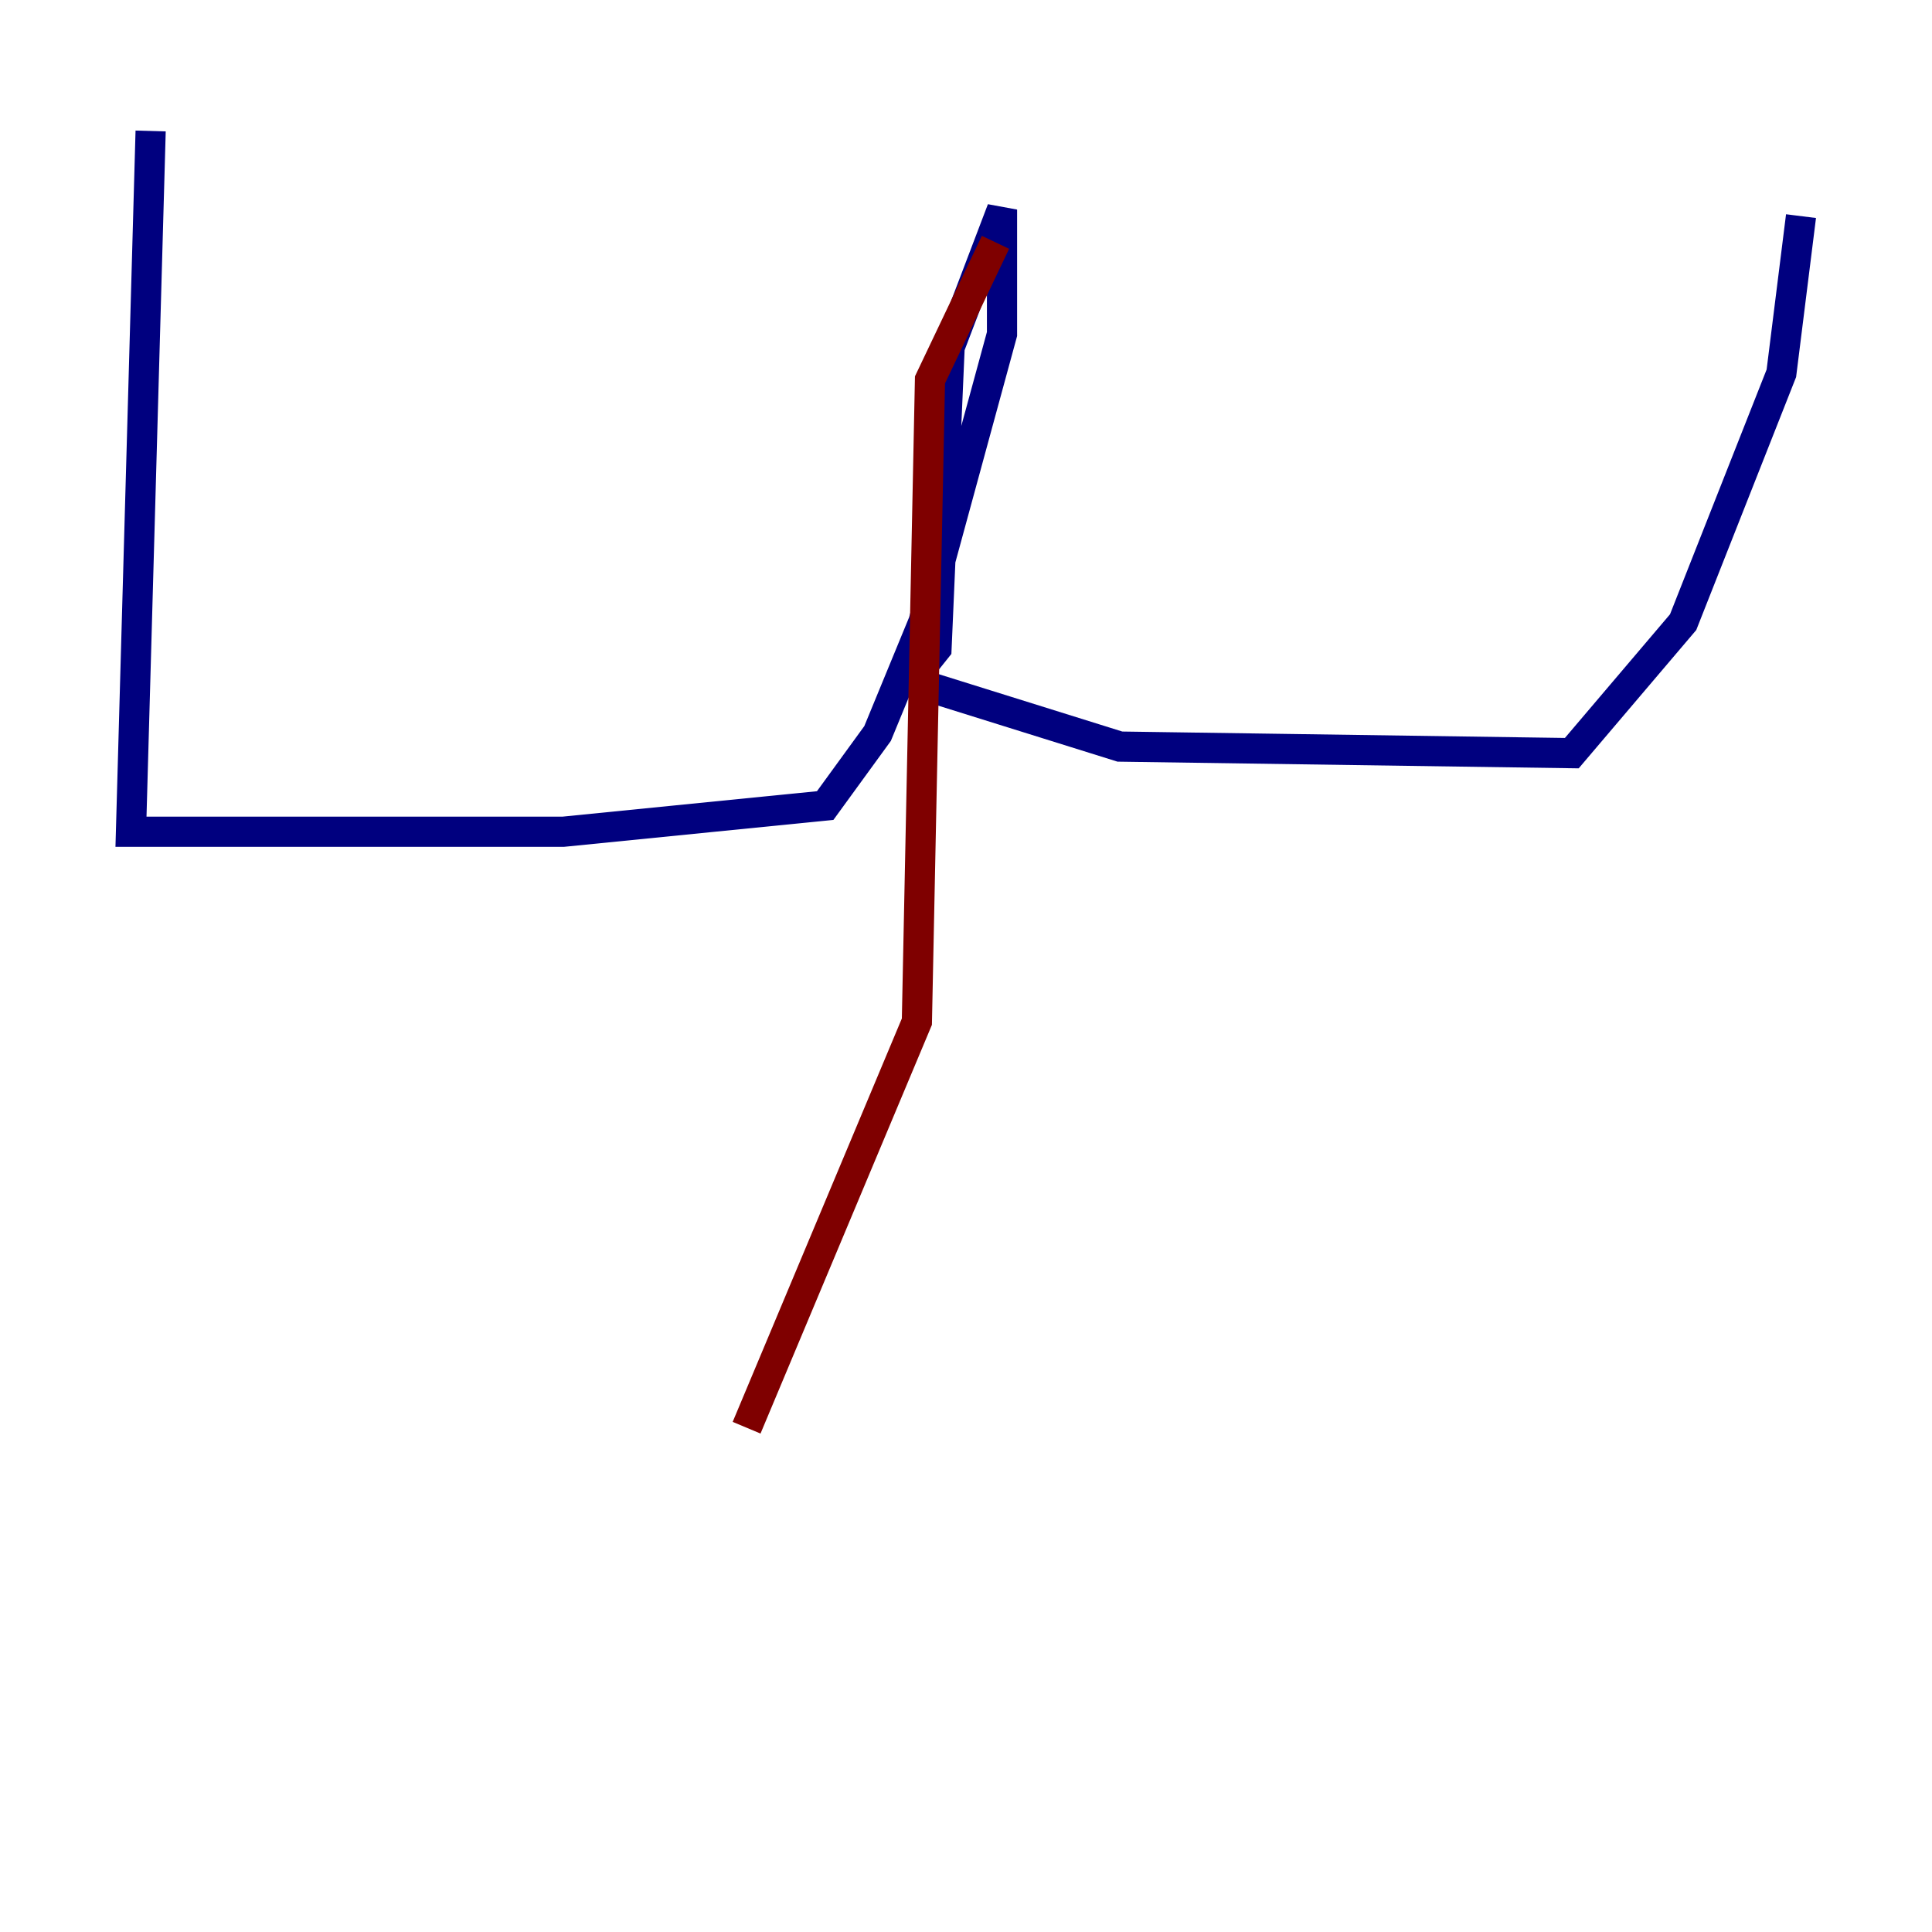 <?xml version="1.0" encoding="utf-8" ?>
<svg baseProfile="tiny" height="128" version="1.2" viewBox="0,0,128,128" width="128" xmlns="http://www.w3.org/2000/svg" xmlns:ev="http://www.w3.org/2001/xml-events" xmlns:xlink="http://www.w3.org/1999/xlink"><defs /><polyline fill="none" points="9.98,8.678 8.678,55.105 37.315,55.105 54.671,53.37 58.142,48.597 61.18,41.22 66.386,22.129 66.386,13.885 62.915,22.997 62.047,42.956 60.312,45.125 74.197,49.464 104.136,49.898 111.512,41.22 118.02,24.732 119.322,14.319" stroke="#00007f" stroke-width="2" /><polyline fill="none" points="65.953,16.054 61.614,25.166 60.746,67.688 49.464,94.59" stroke="#7f0000" stroke-width="2" /></svg>
